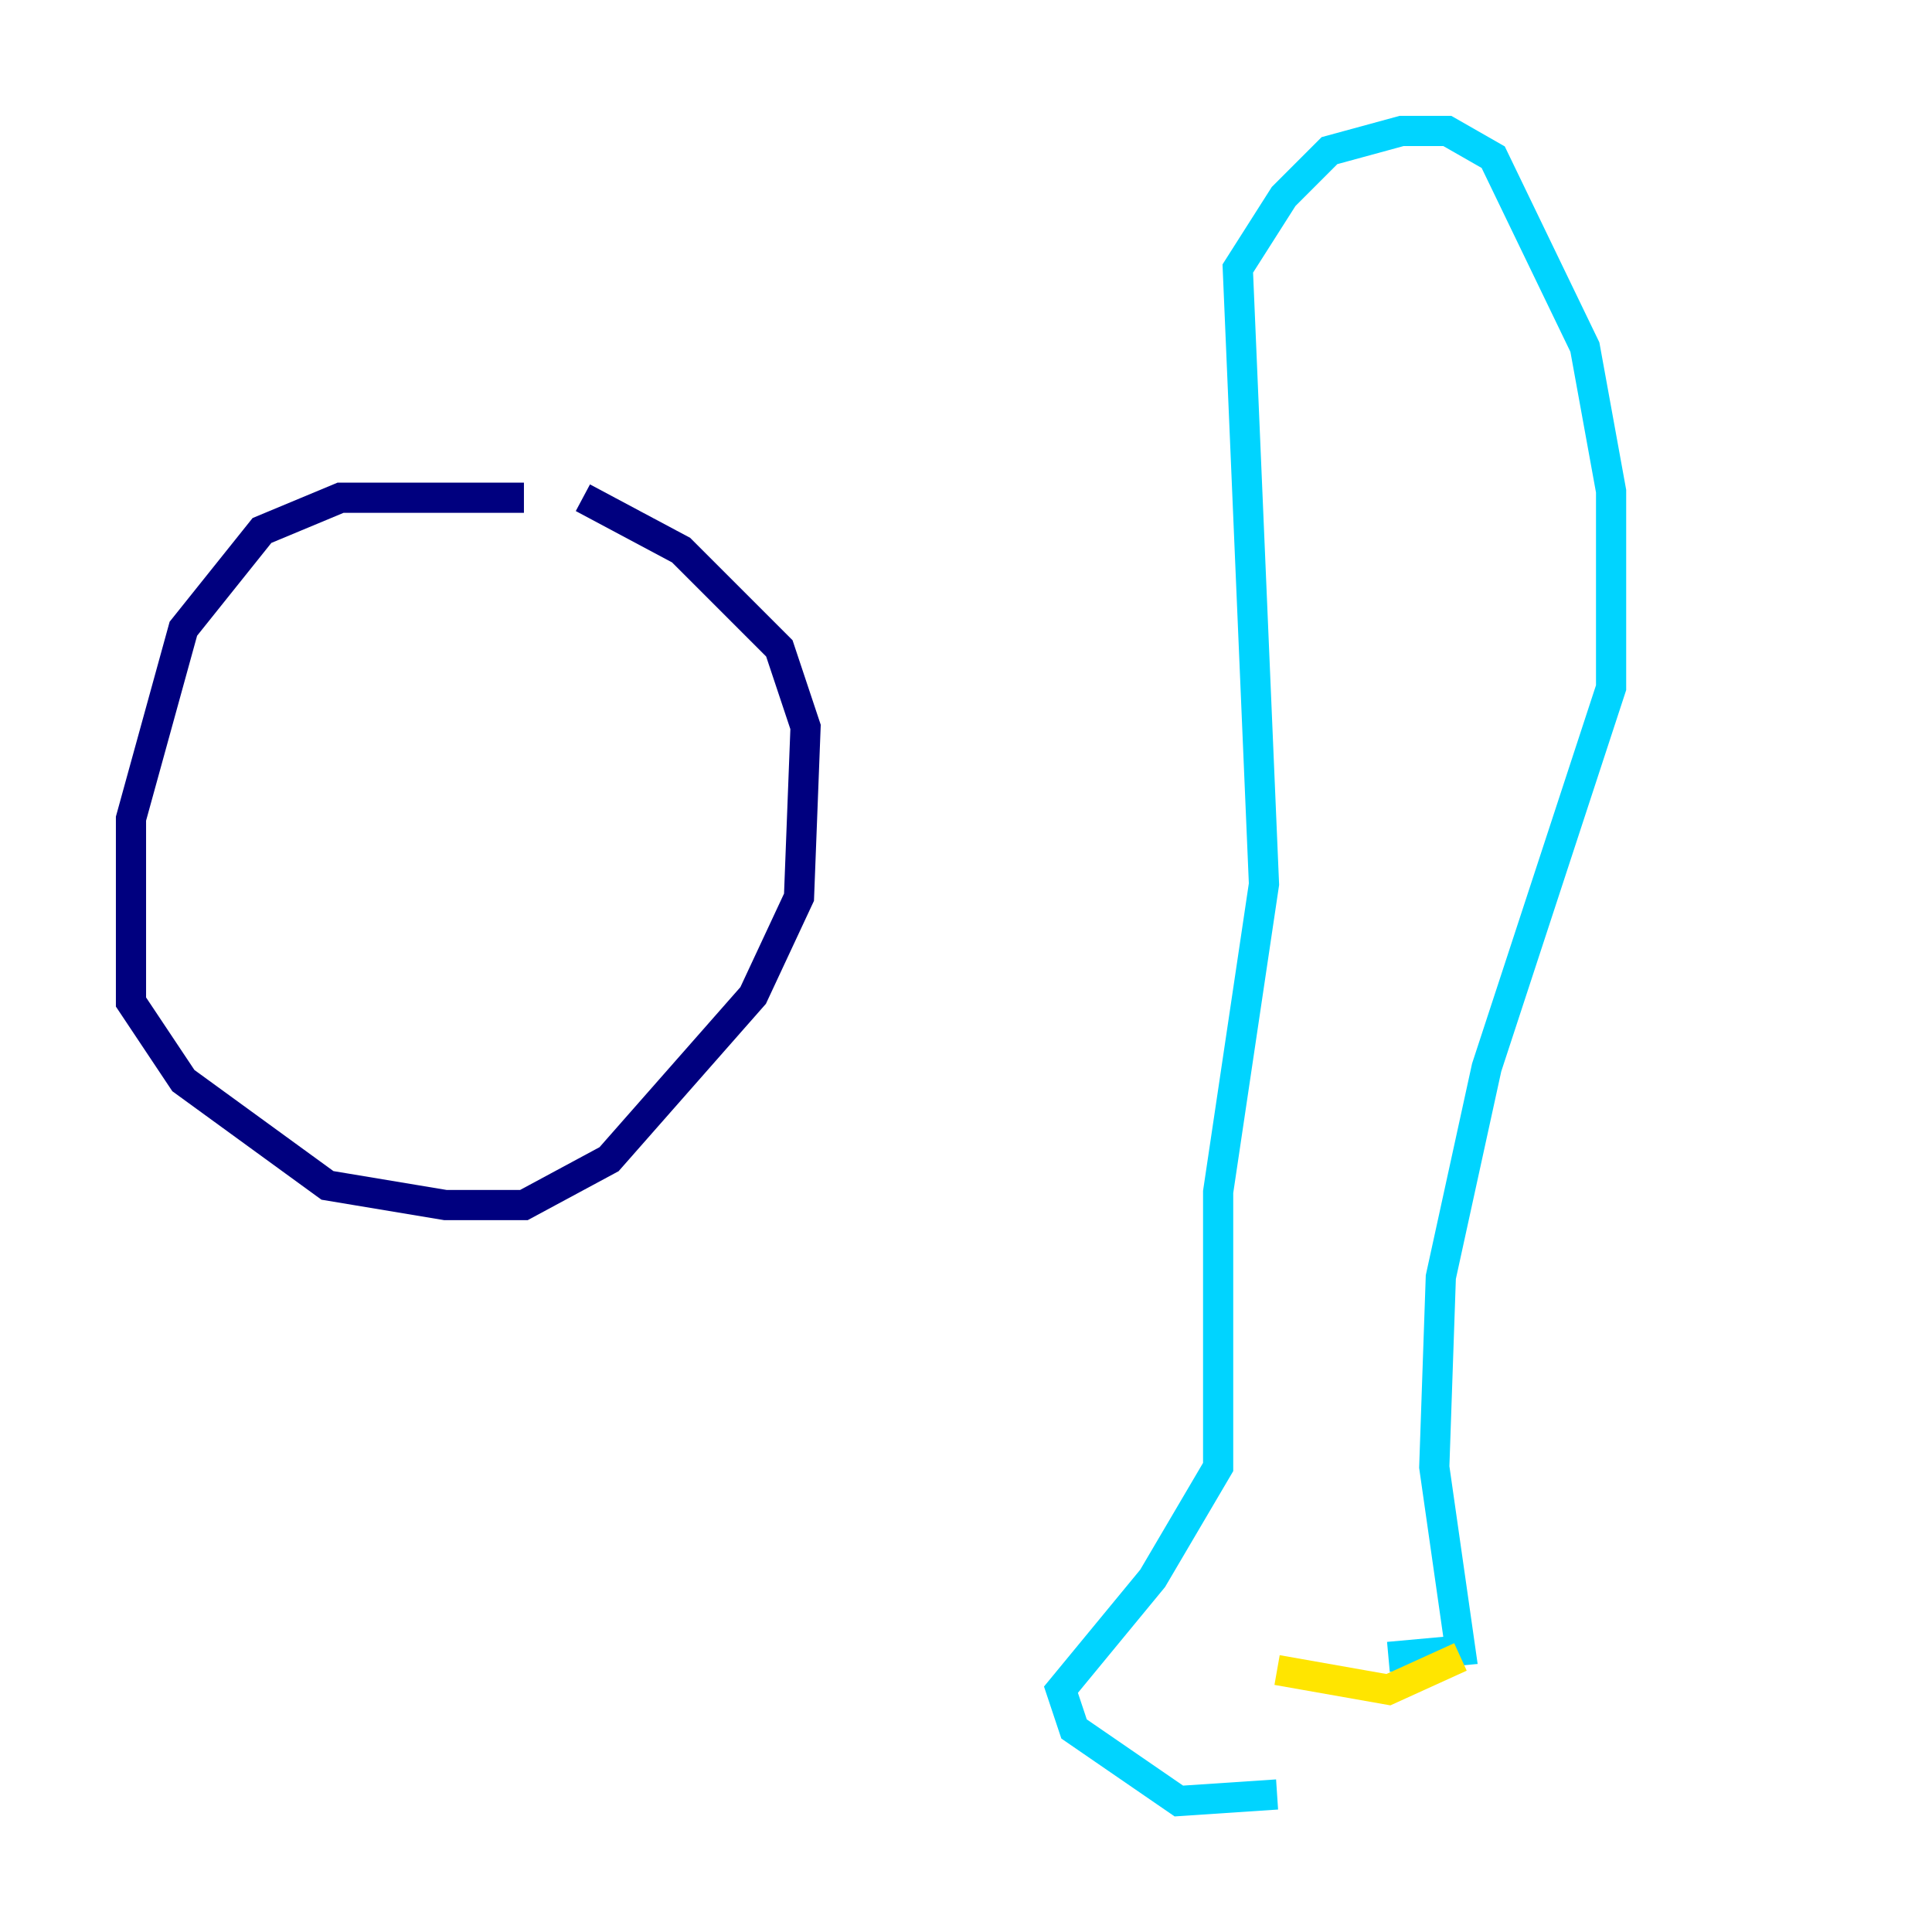 <?xml version="1.0" encoding="utf-8" ?>
<svg baseProfile="tiny" height="128" version="1.2" viewBox="0,0,128,128" width="128" xmlns="http://www.w3.org/2000/svg" xmlns:ev="http://www.w3.org/2001/xml-events" xmlns:xlink="http://www.w3.org/1999/xlink"><defs /><polyline fill="none" points="34.712,32.976 22.563,32.976 17.356,35.146 12.149,41.654 8.678,54.237 8.678,66.386 12.149,71.593 21.695,78.536 29.505,79.837 34.712,79.837 40.352,76.8 49.898,65.953 52.936,59.444 53.37,48.163 51.634,42.956 45.125,36.447 38.617,32.976" stroke="#00007f" stroke-width="2" /><polyline fill="none" points="84.61,118.888 78.102,119.322 71.159,114.549 70.291,111.946 76.366,104.57 80.705,97.193 80.705,78.969 83.742,58.576 82.007,17.79 85.044,13.017 88.081,9.98 92.854,8.678 95.891,8.678 98.929,10.414 105.003,22.997 106.739,32.542 106.739,45.559 98.495,70.725 95.458,84.61 95.024,97.193 96.759,109.342 91.986,109.776" stroke="#00d4ff" stroke-width="2" /><polyline fill="none" points="96.759,109.776 91.986,111.946 84.61,110.644" stroke="#ffe500" stroke-width="2" /><polyline fill="none" points="28.637,35.58 28.637,35.58" stroke="#7f0000" stroke-width="2" /></svg>